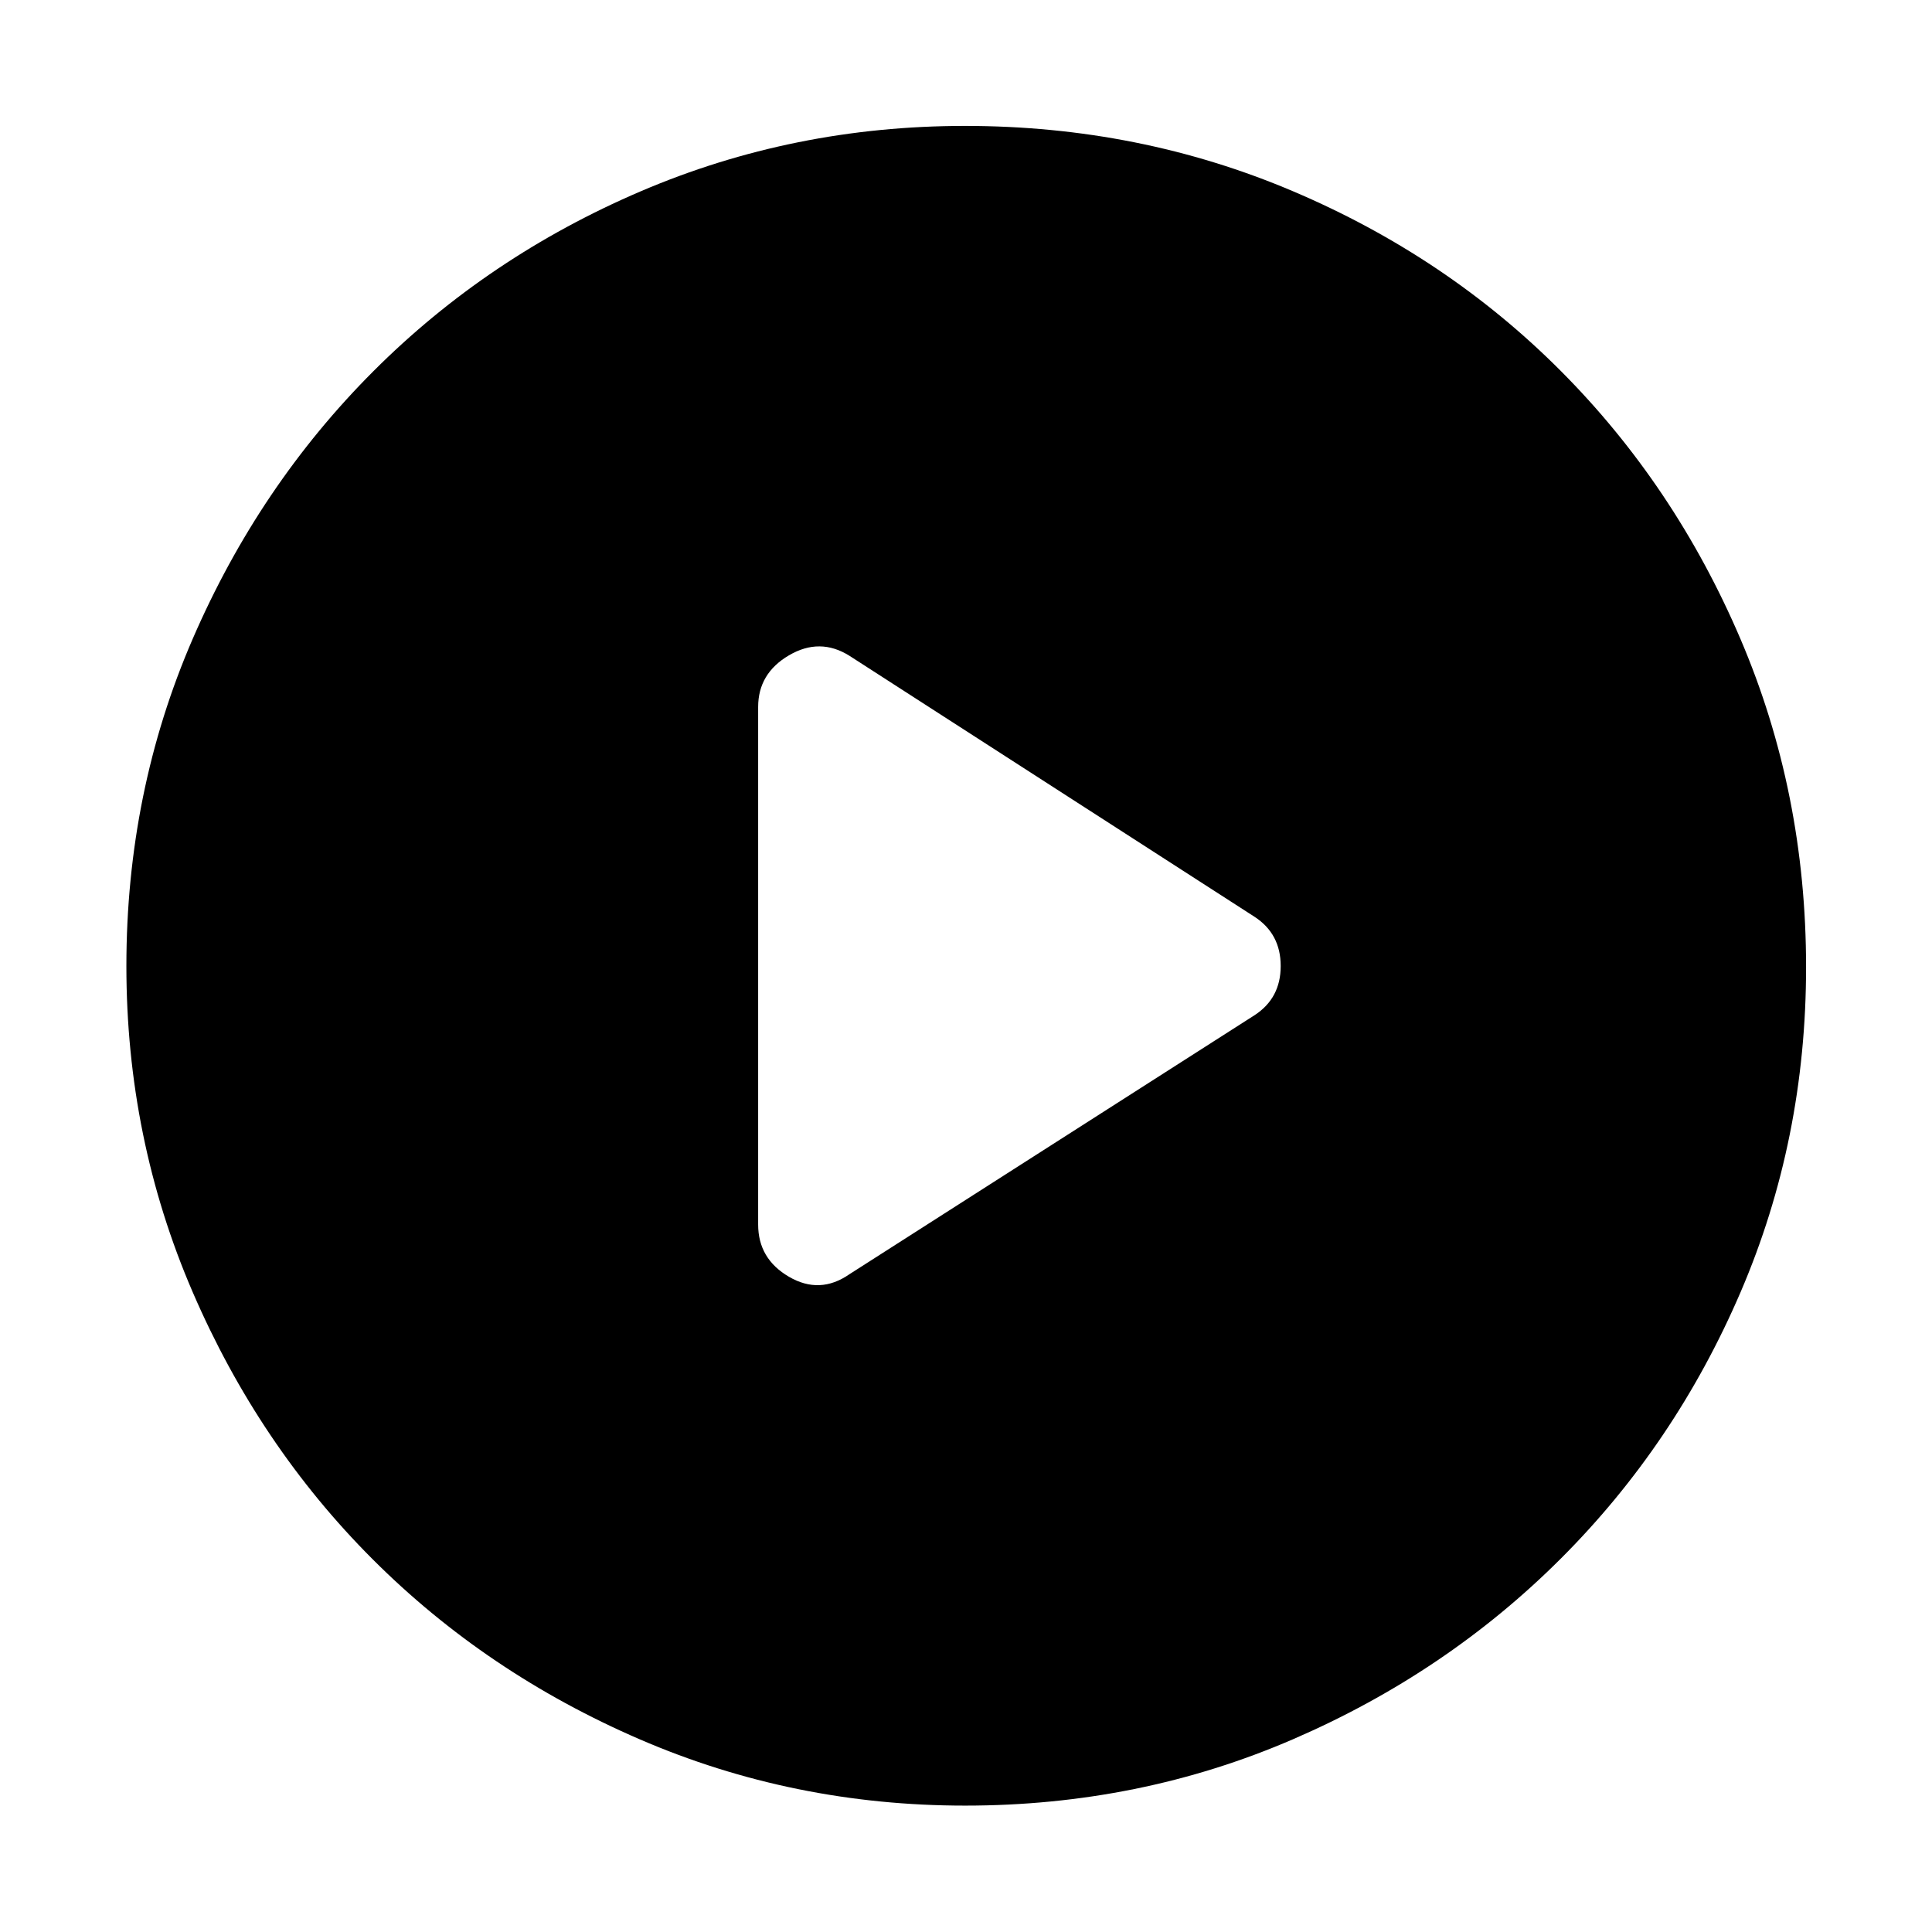 <svg xmlns="http://www.w3.org/2000/svg" height="48" viewBox="0 -960 960 960" width="48"><path d="m422.11-326.87 201.3-128.7q12.96-8.44 12.96-24.42 0-15.97-12.96-24.44l-201.3-129.7q-14.72-9.24-30.06-.25-15.33 8.98-15.33 25.68v257.16q0 17.04 15.33 25.97 15.34 8.94 30.06-1.3ZM479.57-62.8q-85.45 0-161.64-32.92-76.2-32.93-132.74-89.47-56.54-56.54-89.47-132.83-32.92-76.3-32.92-161.95 0-86.54 32.98-162.65 32.98-76.12 89.77-132.94 56.8-56.83 132.75-89.35 75.95-32.52 161.2-32.52 86.63 0 163.07 32.5 76.45 32.5 133.04 89.31 56.59 56.81 89.21 133.1 32.61 76.28 32.61 163.06 0 85.77-32.52 161.46-32.52 75.69-89.35 132.46-56.82 56.78-133.05 89.76Q566.28-62.8 479.57-62.8Z"/></svg>
